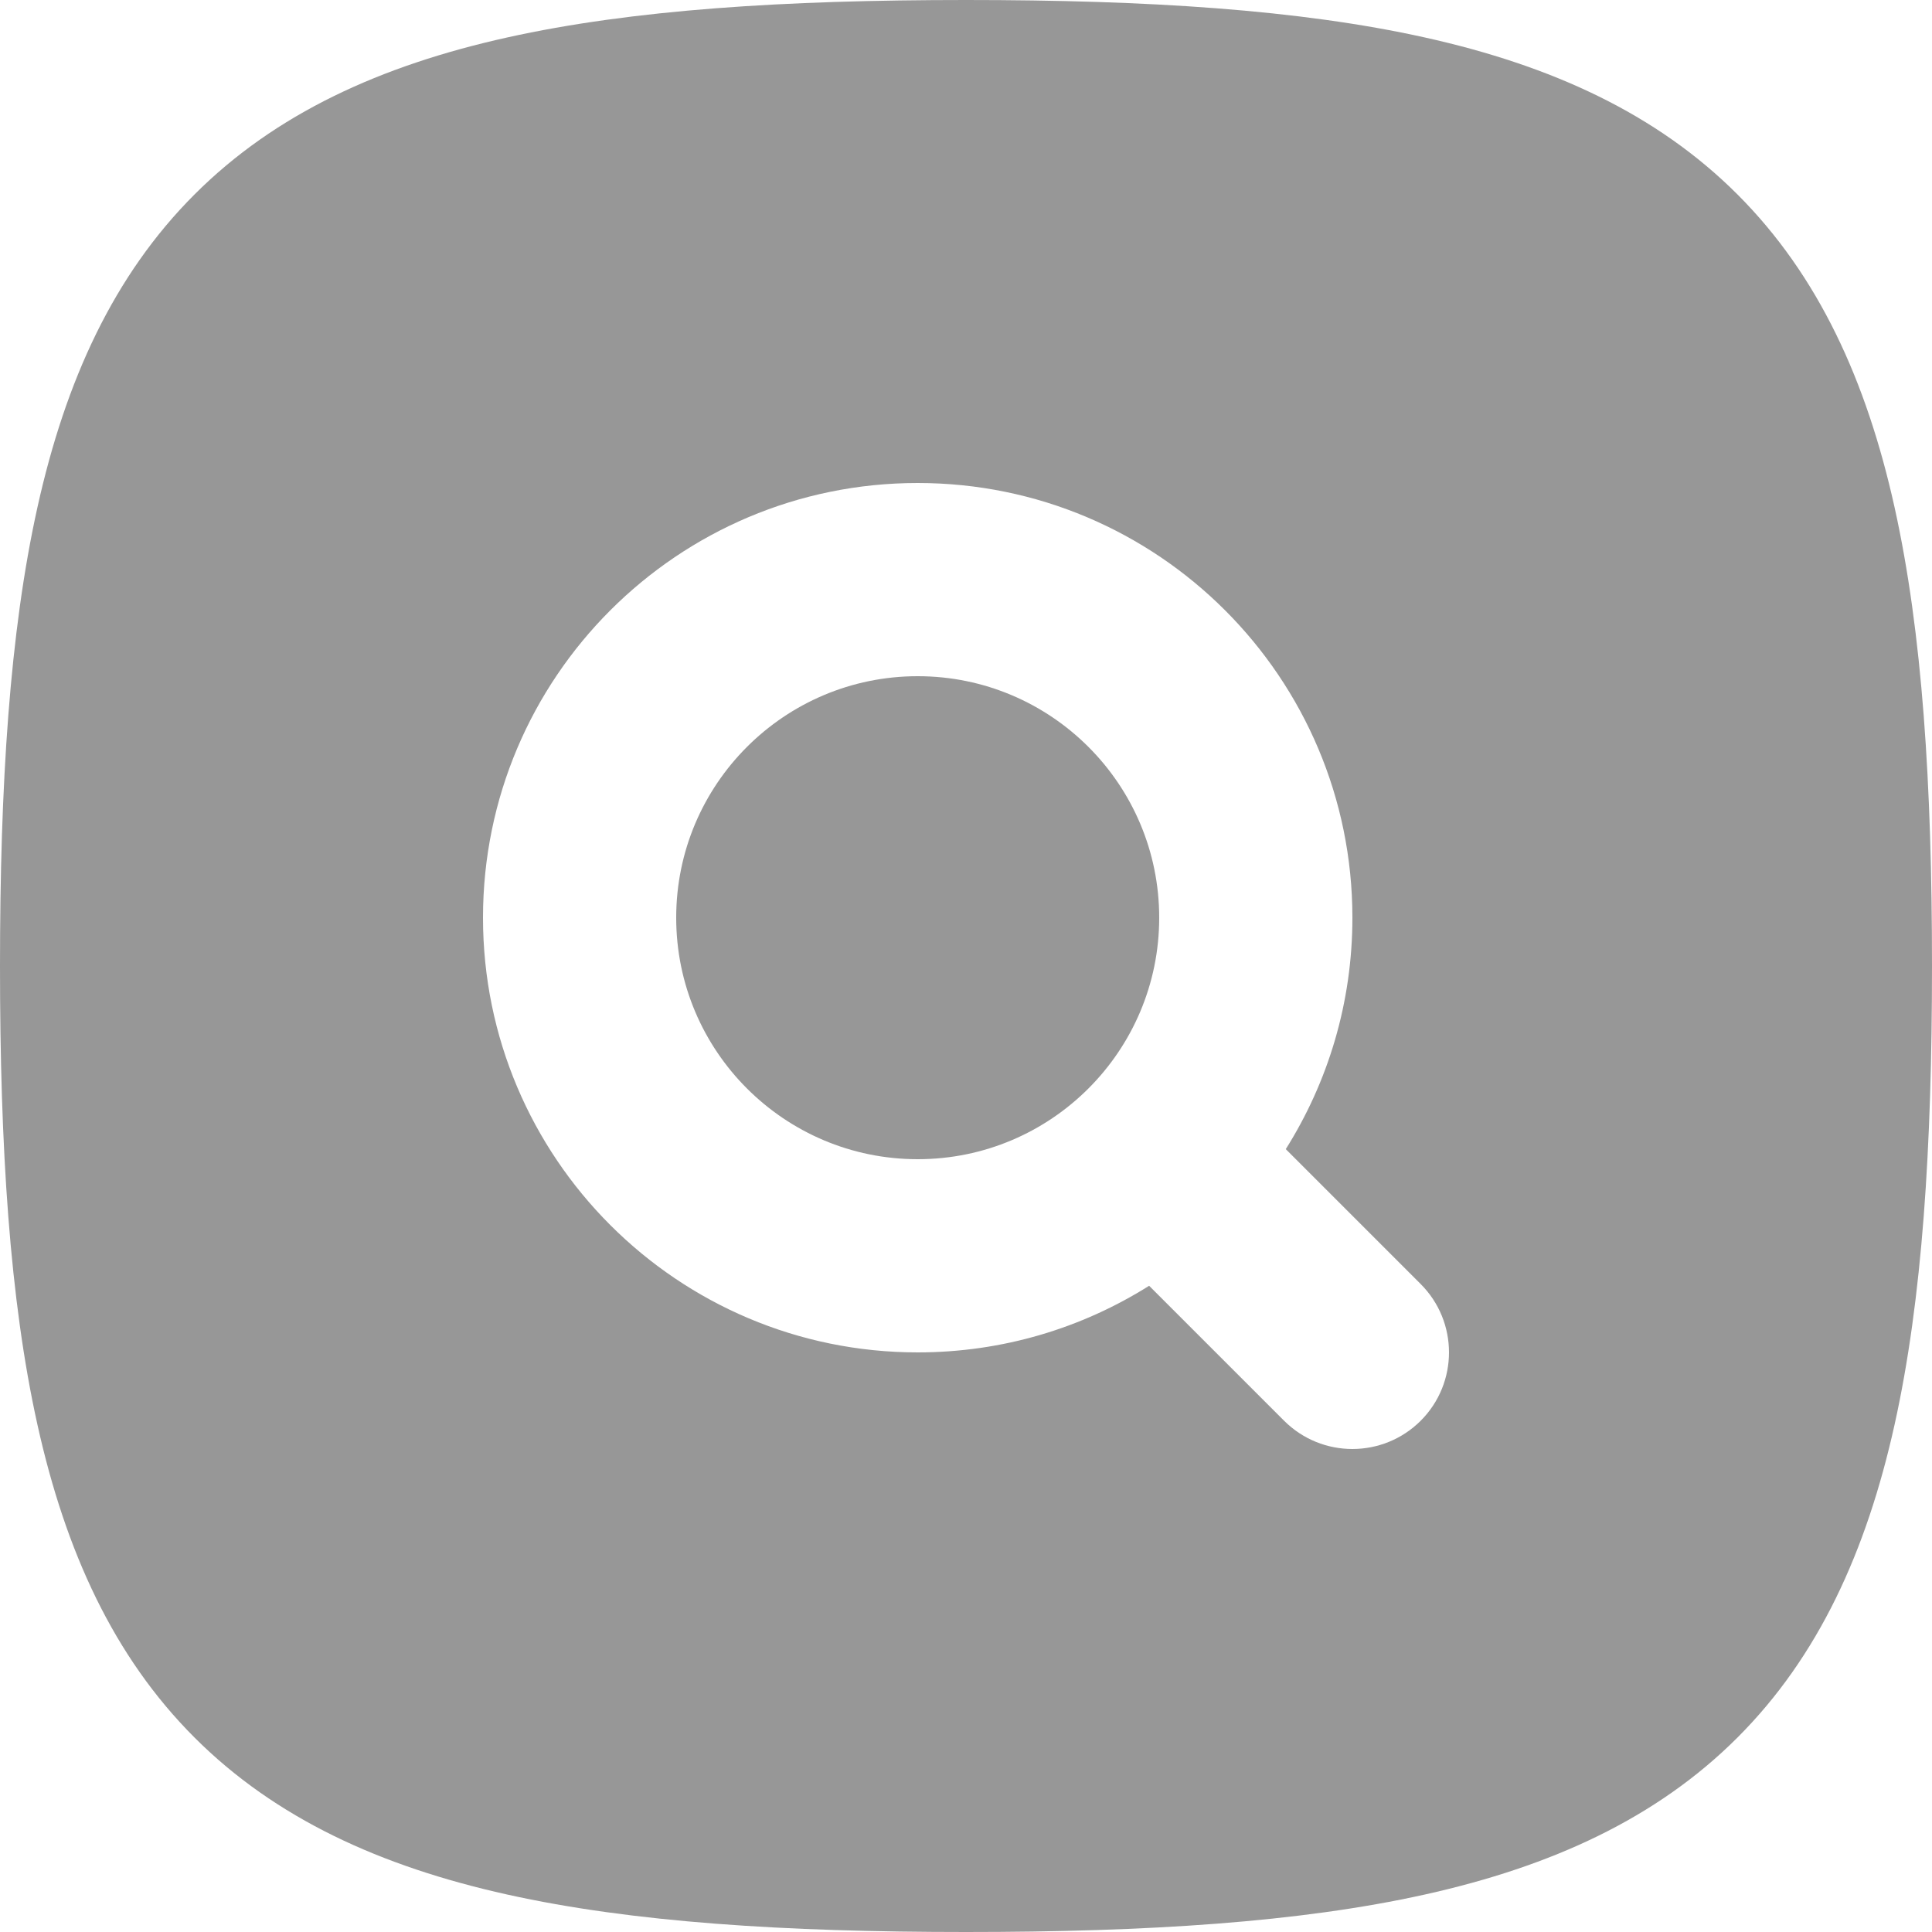 <svg width="33" height="33" viewBox="0 0 33 33" fill="none" xmlns="http://www.w3.org/2000/svg">
<path fill-rule="evenodd" clip-rule="evenodd" d="M8.663 0.64C10.806 0.164 13.405 0 16.5 0C19.595 0 22.195 0.164 24.337 0.64C26.499 1.12 28.296 1.94 29.678 3.322C31.06 4.704 31.88 6.501 32.36 8.663C32.836 10.806 33 13.405 33 16.5C33 19.595 32.836 22.195 32.36 24.337C31.88 26.499 31.06 28.296 29.678 29.678C28.296 31.06 26.499 31.88 24.337 32.36C22.195 32.836 19.595 33 16.5 33C13.405 33 10.806 32.836 8.663 32.36C6.501 31.88 4.704 31.06 3.322 29.678C1.94 28.296 1.12 26.499 0.64 24.337C0.164 22.195 0 19.595 0 16.5C0 13.405 0.164 10.806 0.64 8.663C1.12 6.501 1.94 4.704 3.322 3.322C4.704 1.94 6.501 1.12 8.663 0.64ZM11.55 15.675C11.55 13.397 13.397 11.55 15.675 11.55C17.953 11.55 19.8 13.397 19.8 15.675C19.8 17.953 17.953 19.8 15.675 19.8C13.397 19.8 11.55 17.953 11.55 15.675ZM15.675 8.25C11.574 8.25 8.25 11.574 8.25 15.675C8.25 19.776 11.574 23.1 15.675 23.1C17.128 23.1 18.483 22.683 19.628 21.962L21.933 24.267C22.578 24.911 23.622 24.911 24.267 24.267C24.911 23.622 24.911 22.578 24.267 21.933L21.962 19.628C22.683 18.483 23.1 17.128 23.1 15.675C23.1 11.574 19.776 8.25 15.675 8.25Z" fill="#979797"/>
</svg>
